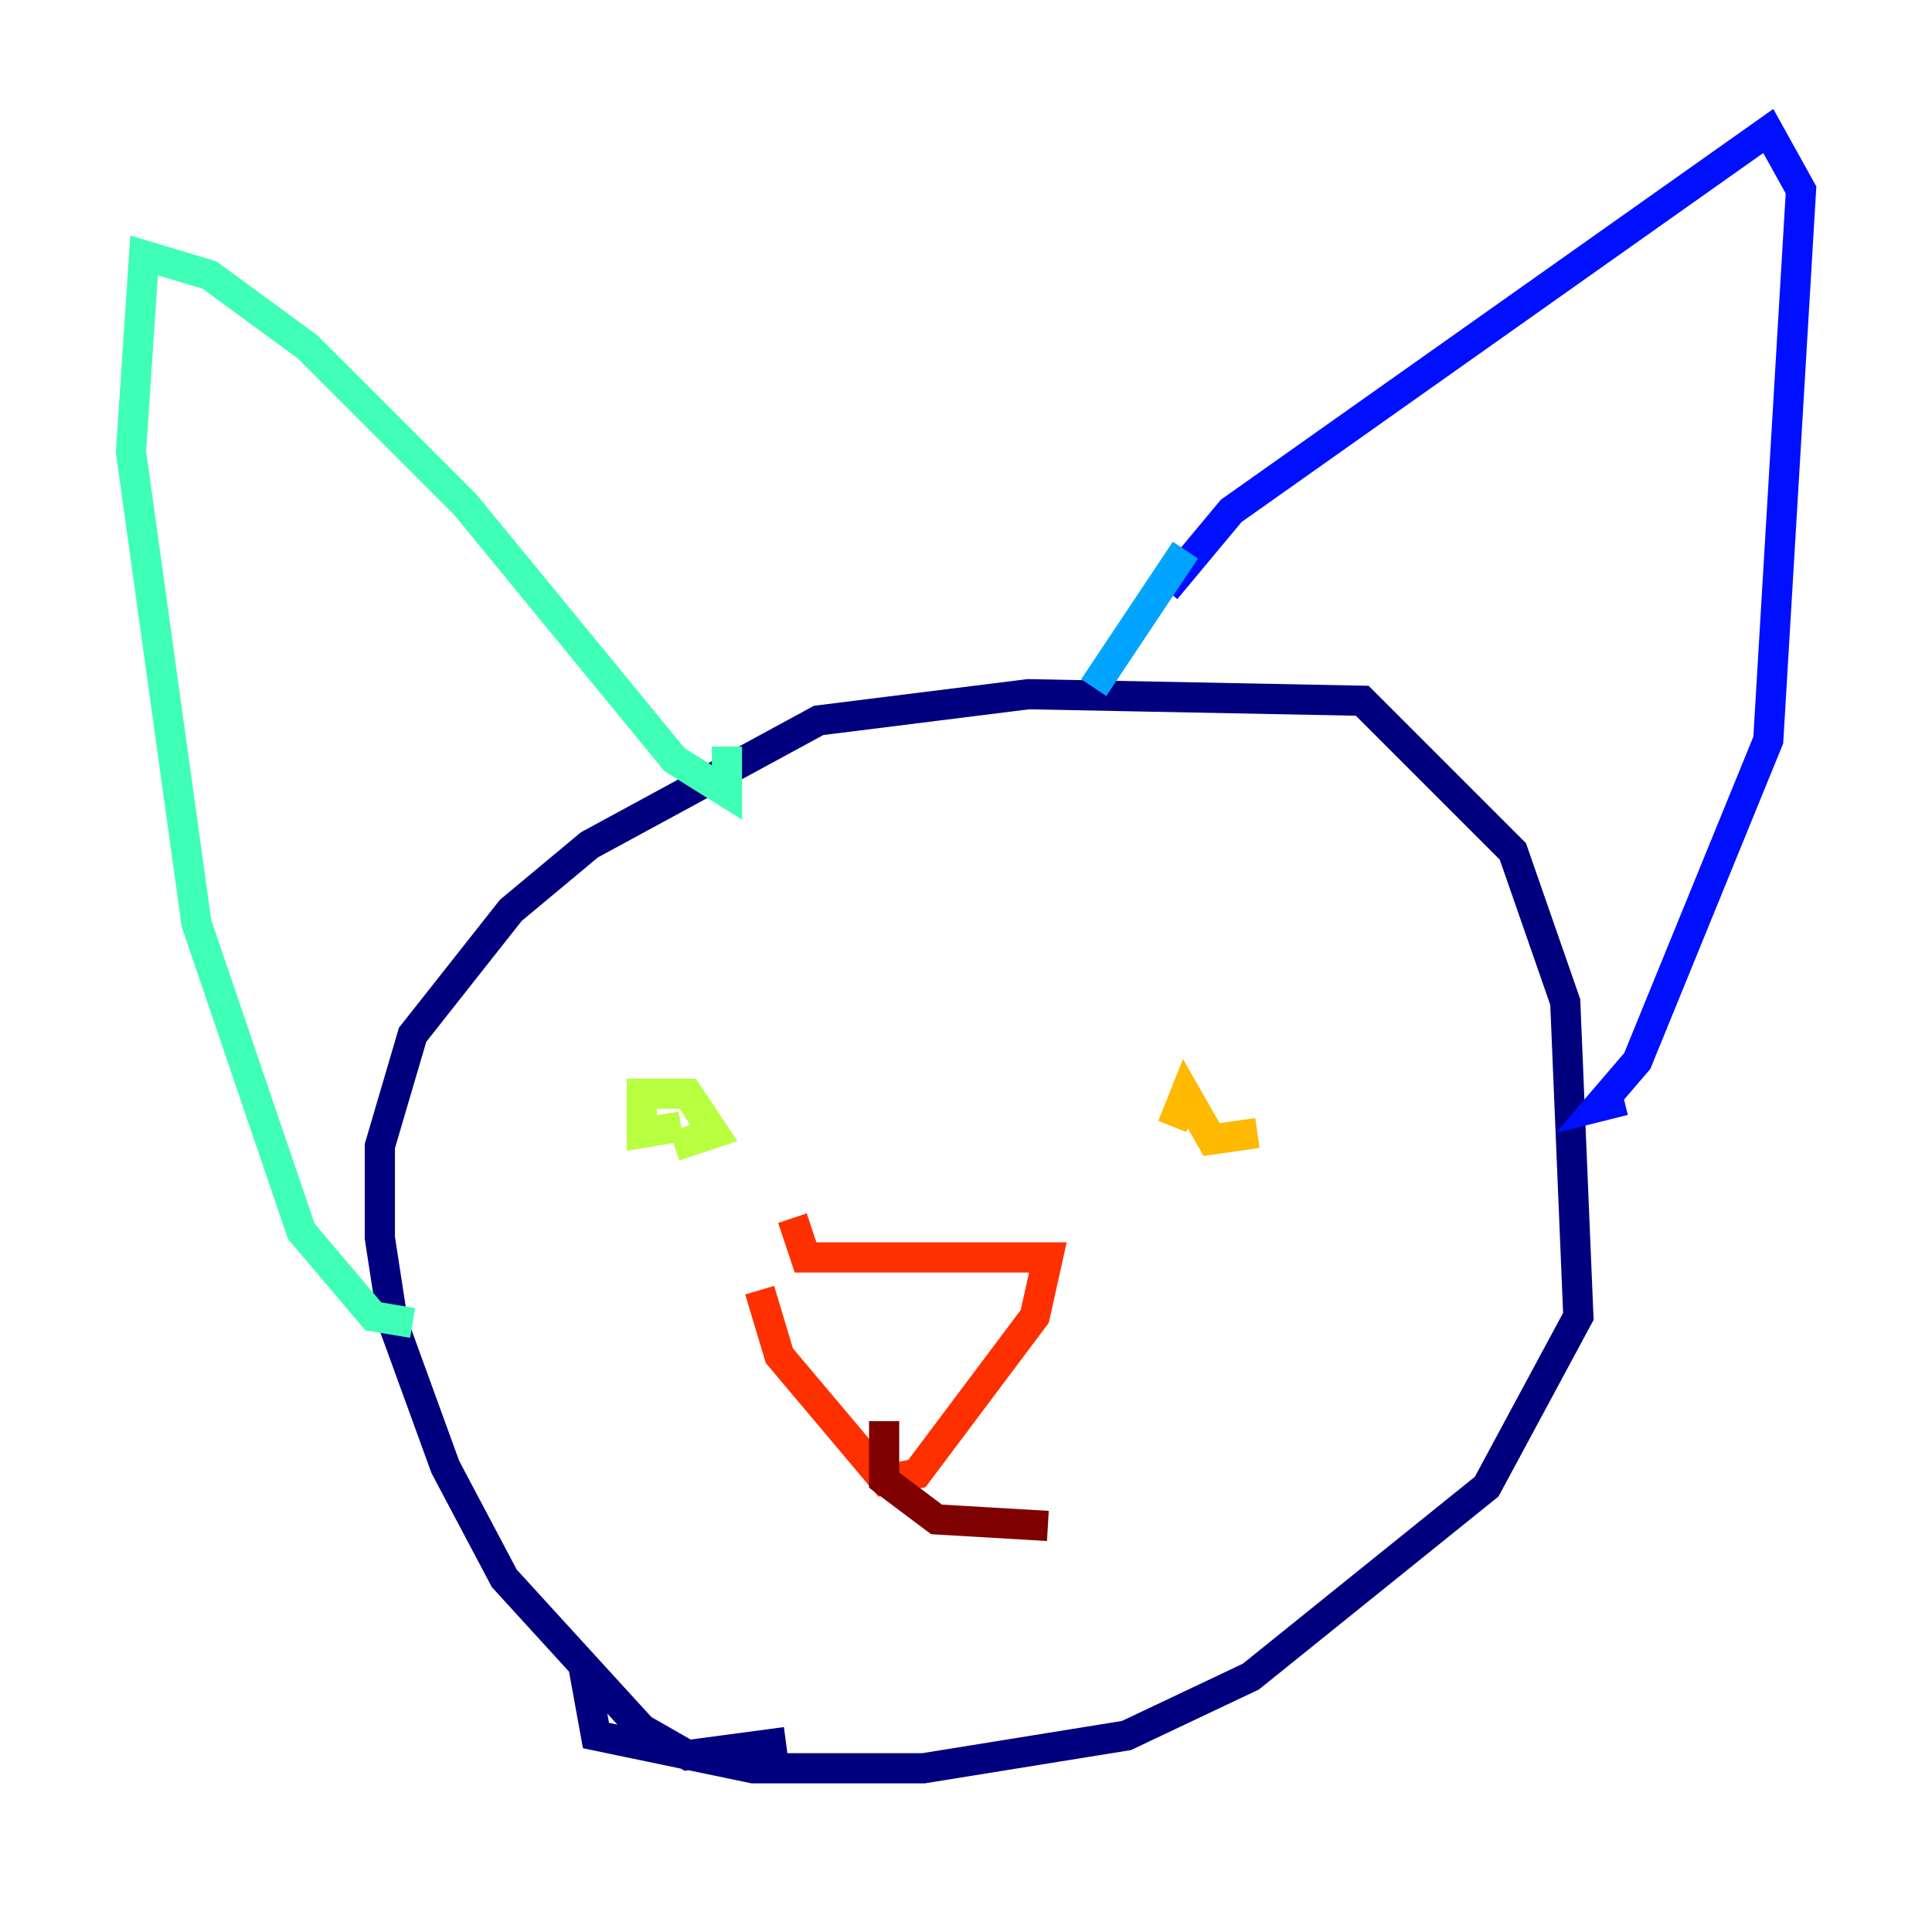 <?xml version="1.0" encoding="utf-8" ?>
<svg baseProfile="tiny" height="128" version="1.2" viewBox="0,0,128,128" width="128" xmlns="http://www.w3.org/2000/svg" xmlns:ev="http://www.w3.org/2001/xml-events" xmlns:xlink="http://www.w3.org/1999/xlink"><defs /><polyline fill="none" points="52.068,115.417 45.559,116.285 42.522,114.549 33.41,104.57 29.505,97.193 26.034,87.647 25.166,82.007 25.166,75.932 27.336,68.556 33.844,60.312 39.051,55.973 54.237,47.729 68.122,45.993 90.251,46.427 100.231,56.407 103.702,66.386 104.57,87.214 98.495,98.495 82.875,111.078 74.63,114.983 61.18,117.153 49.898,117.153 39.485,114.983 38.617,110.21" stroke="#00007f" stroke-width="2" /><polyline fill="none" points="77.234,39.051 81.573,33.844 117.153,8.678 119.322,12.583 117.153,49.031 108.475,70.291 105.871,73.329 107.607,72.895" stroke="#0010ff" stroke-width="2" /><polyline fill="none" points="78.536,36.447 72.461,45.559" stroke="#00a4ff" stroke-width="2" /><polyline fill="none" points="48.163,49.464 48.163,52.502 44.691,50.332 30.807,33.41 20.393,22.997 13.885,18.224 9.546,16.922 8.678,29.939 13.017,61.18 19.959,81.573 24.732,87.214 27.336,87.647" stroke="#3fffb7" stroke-width="2" /><polyline fill="none" points="45.125,74.63 42.522,75.064 42.522,72.461 45.559,72.461 47.295,75.064 44.691,75.932" stroke="#b7ff3f" stroke-width="2" /><polyline fill="none" points="83.308,75.064 80.271,75.498 78.536,72.461 77.668,74.63" stroke="#ffb900" stroke-width="2" /><polyline fill="none" points="52.502,80.705 53.37,83.308 69.424,83.308 68.556,87.214 60.746,97.627 58.576,98.061 51.634,89.817 50.332,85.478" stroke="#ff3000" stroke-width="2" /><polyline fill="none" points="58.576,94.156 58.576,98.061 62.047,100.664 69.424,101.098" stroke="#7f0000" stroke-width="2" /></svg>